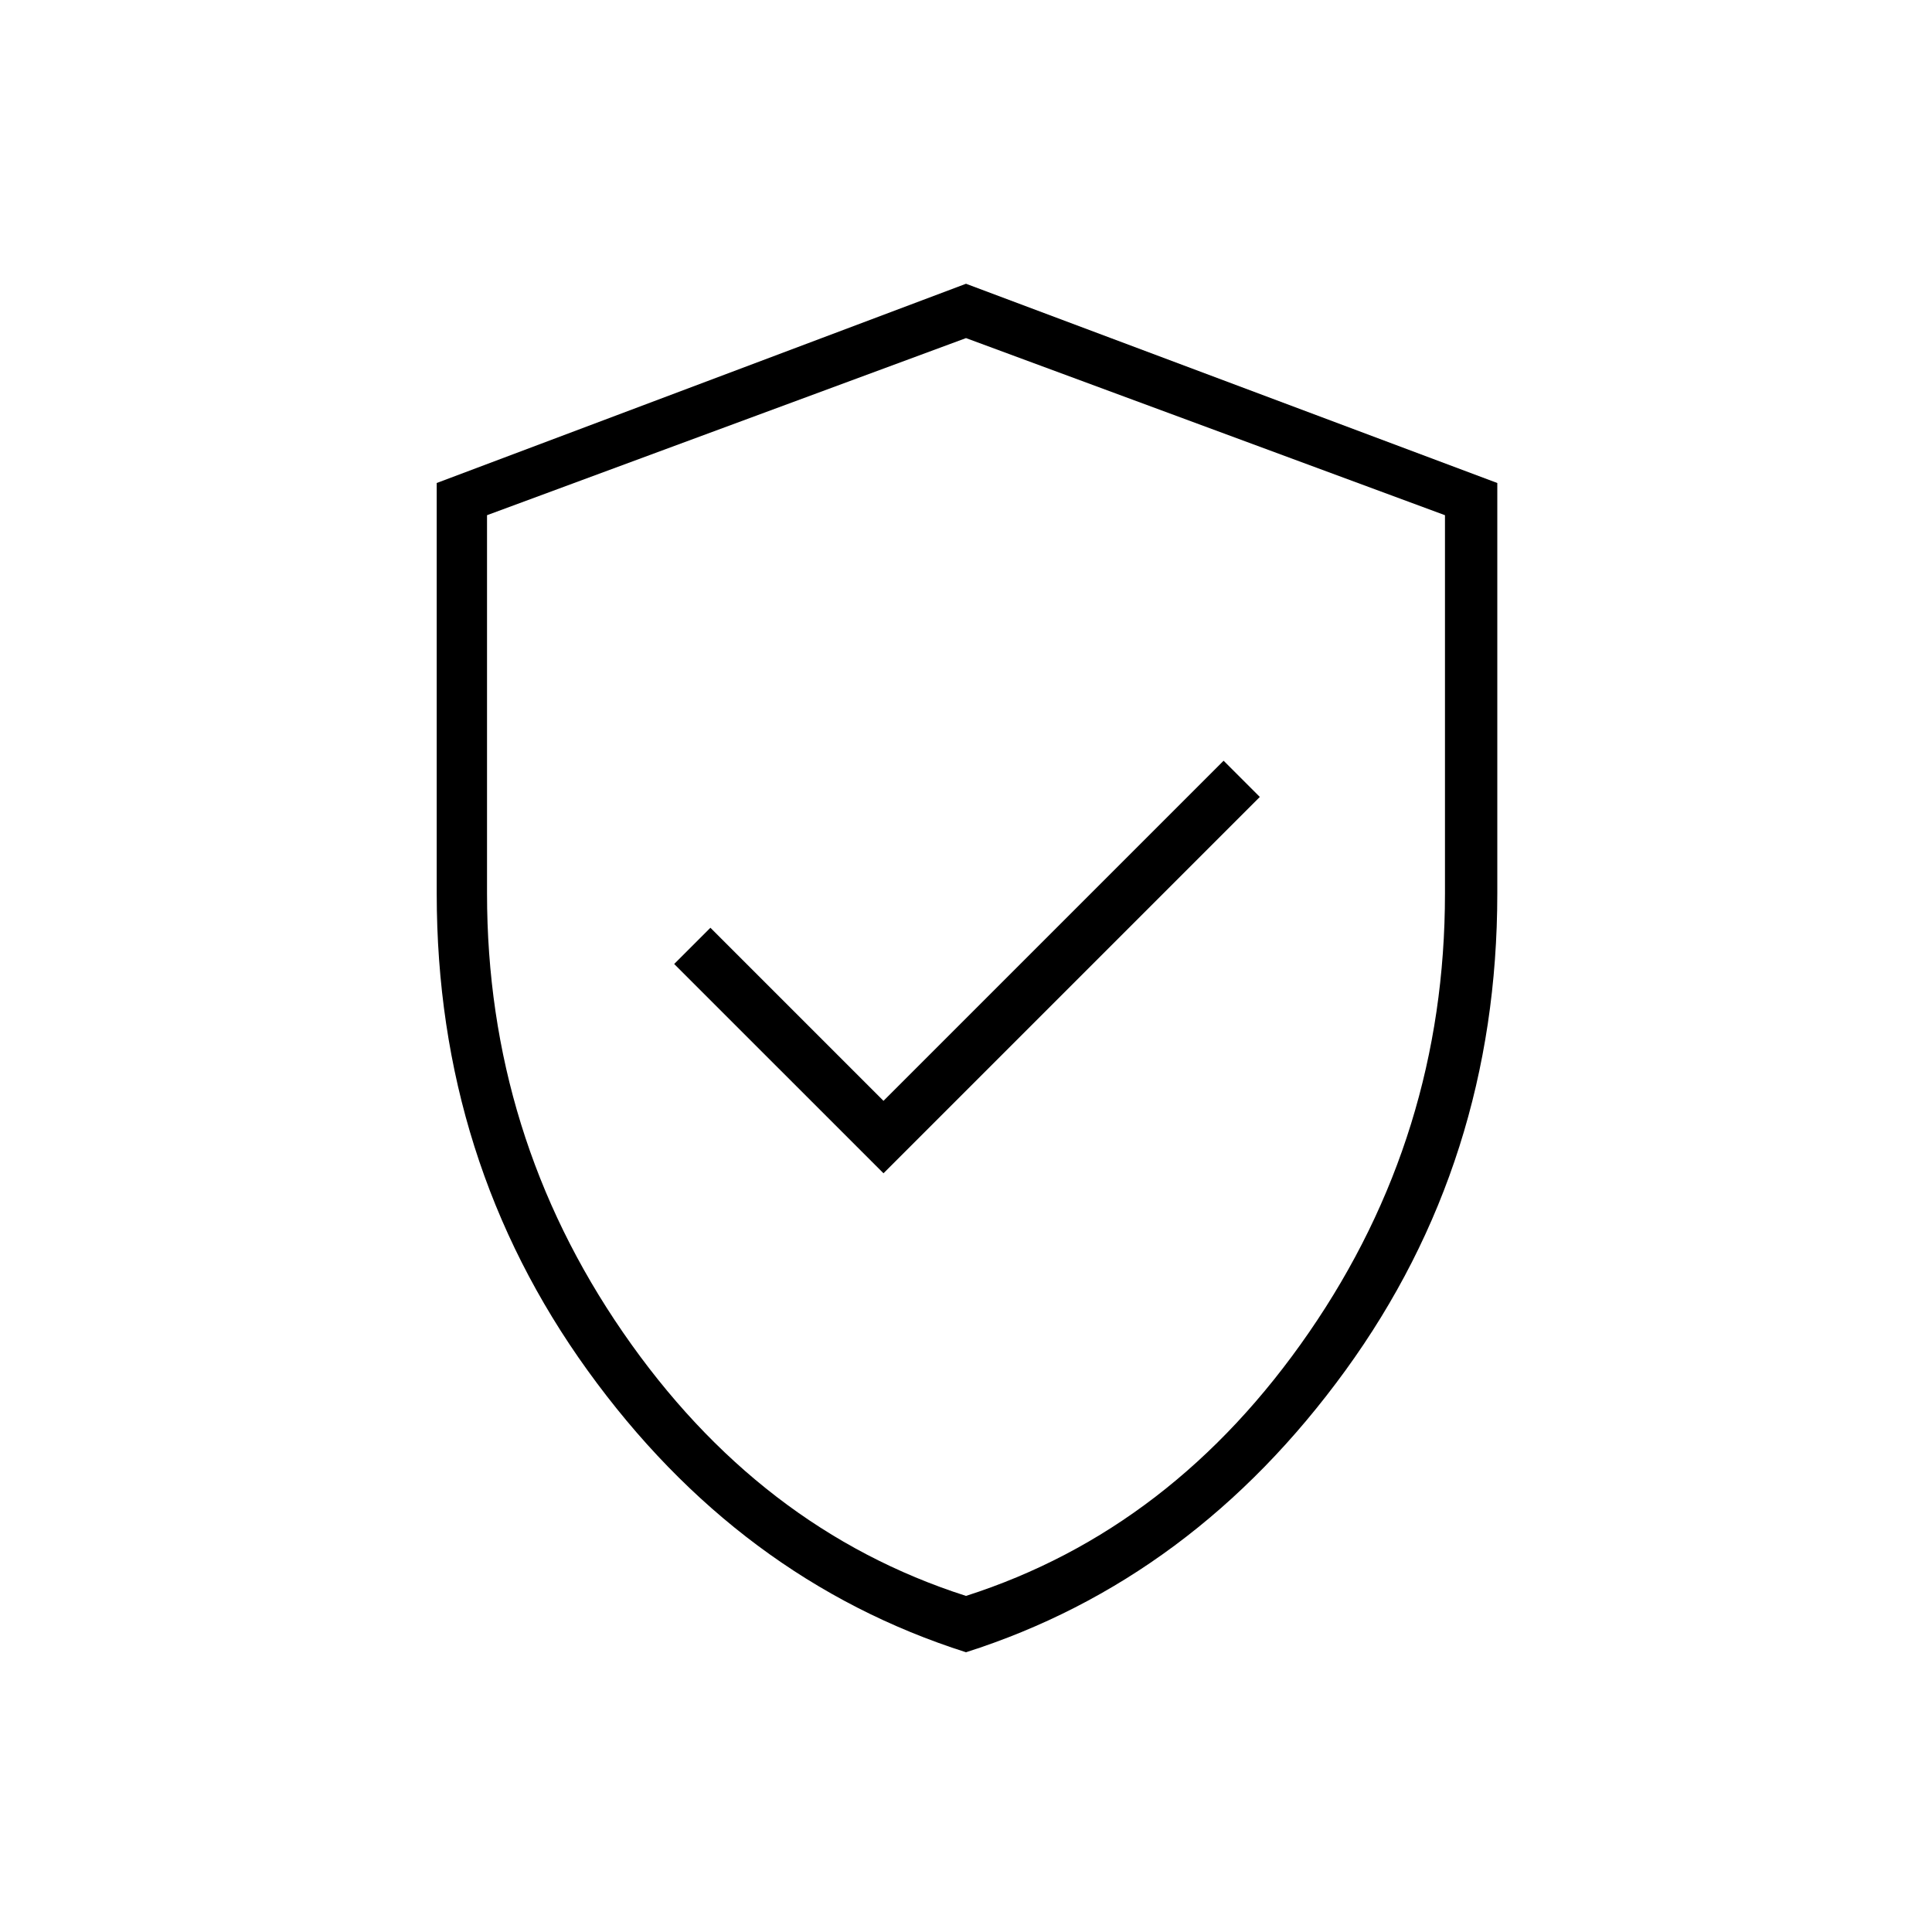 <svg xmlns="http://www.w3.org/2000/svg" height="24" width="24"><path d="M10.975 14.575 15.65 9.9l-.45-.45-4.225 4.225-2.15-2.15-.45.45ZM12 20.525q-2.825-.9-4.7-3.5T5.425 11.1V6L12 3.525 18.6 6v5.1q0 3.325-1.887 5.925-1.888 2.6-4.713 3.5Zm0-8.5Zm0 7.8q2.575-.825 4.262-3.275 1.688-2.45 1.688-5.45V6.4L12 4.2 6.05 6.4v4.7q0 3 1.688 5.45Q9.425 19 12 19.825Z"/></svg>